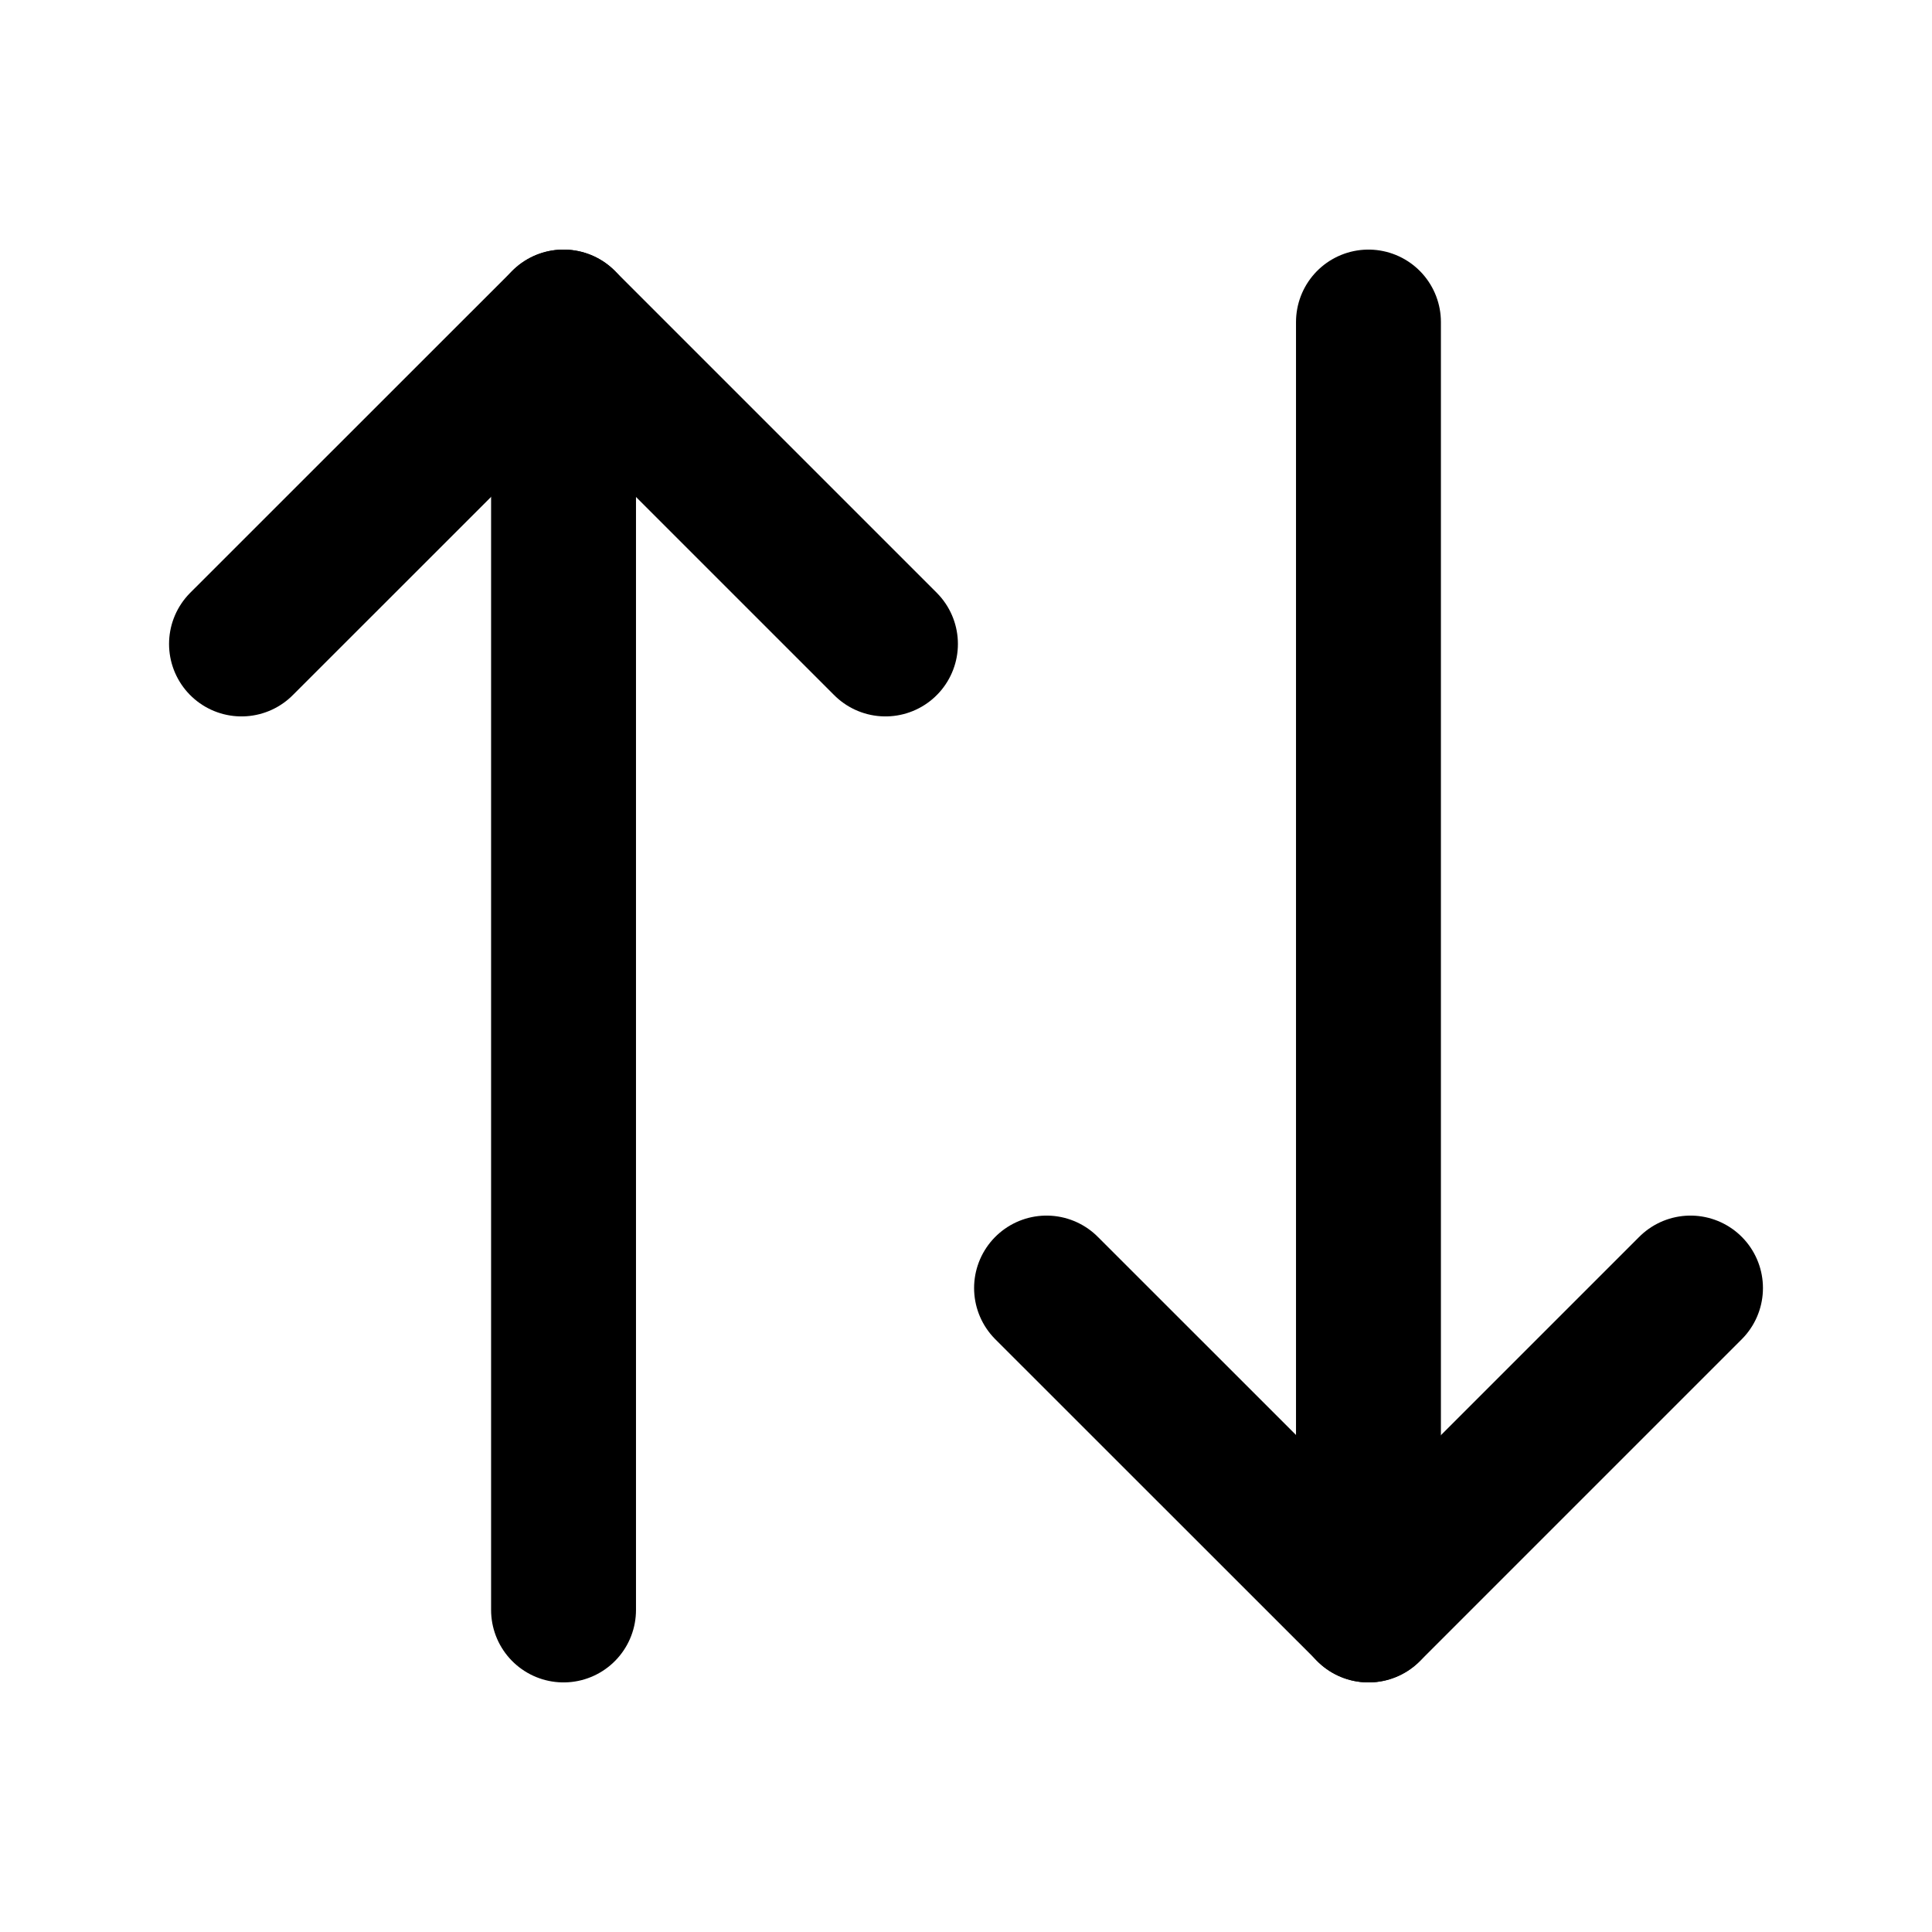 <svg width="16" height="16" viewBox="0 0 16 16" fill="none" xmlns="http://www.w3.org/2000/svg">
<path d="M14 10.667L11.334 13.333L8.667 10.667" stroke="black" stroke-width="1.2" stroke-linecap="round" stroke-linejoin="round"/>
<path d="M11.333 13.333V2.667" stroke="black" stroke-width="1.2" stroke-linecap="round" stroke-linejoin="round"/>
<path d="M2 5.333L4.667 2.667L7.333 5.333" stroke="black" stroke-width="1.2" stroke-linecap="round" stroke-linejoin="round"/>
<path d="M4.667 2.667V13.333" stroke="black" stroke-width="1.2" stroke-linecap="round" stroke-linejoin="round"/>
</svg>
